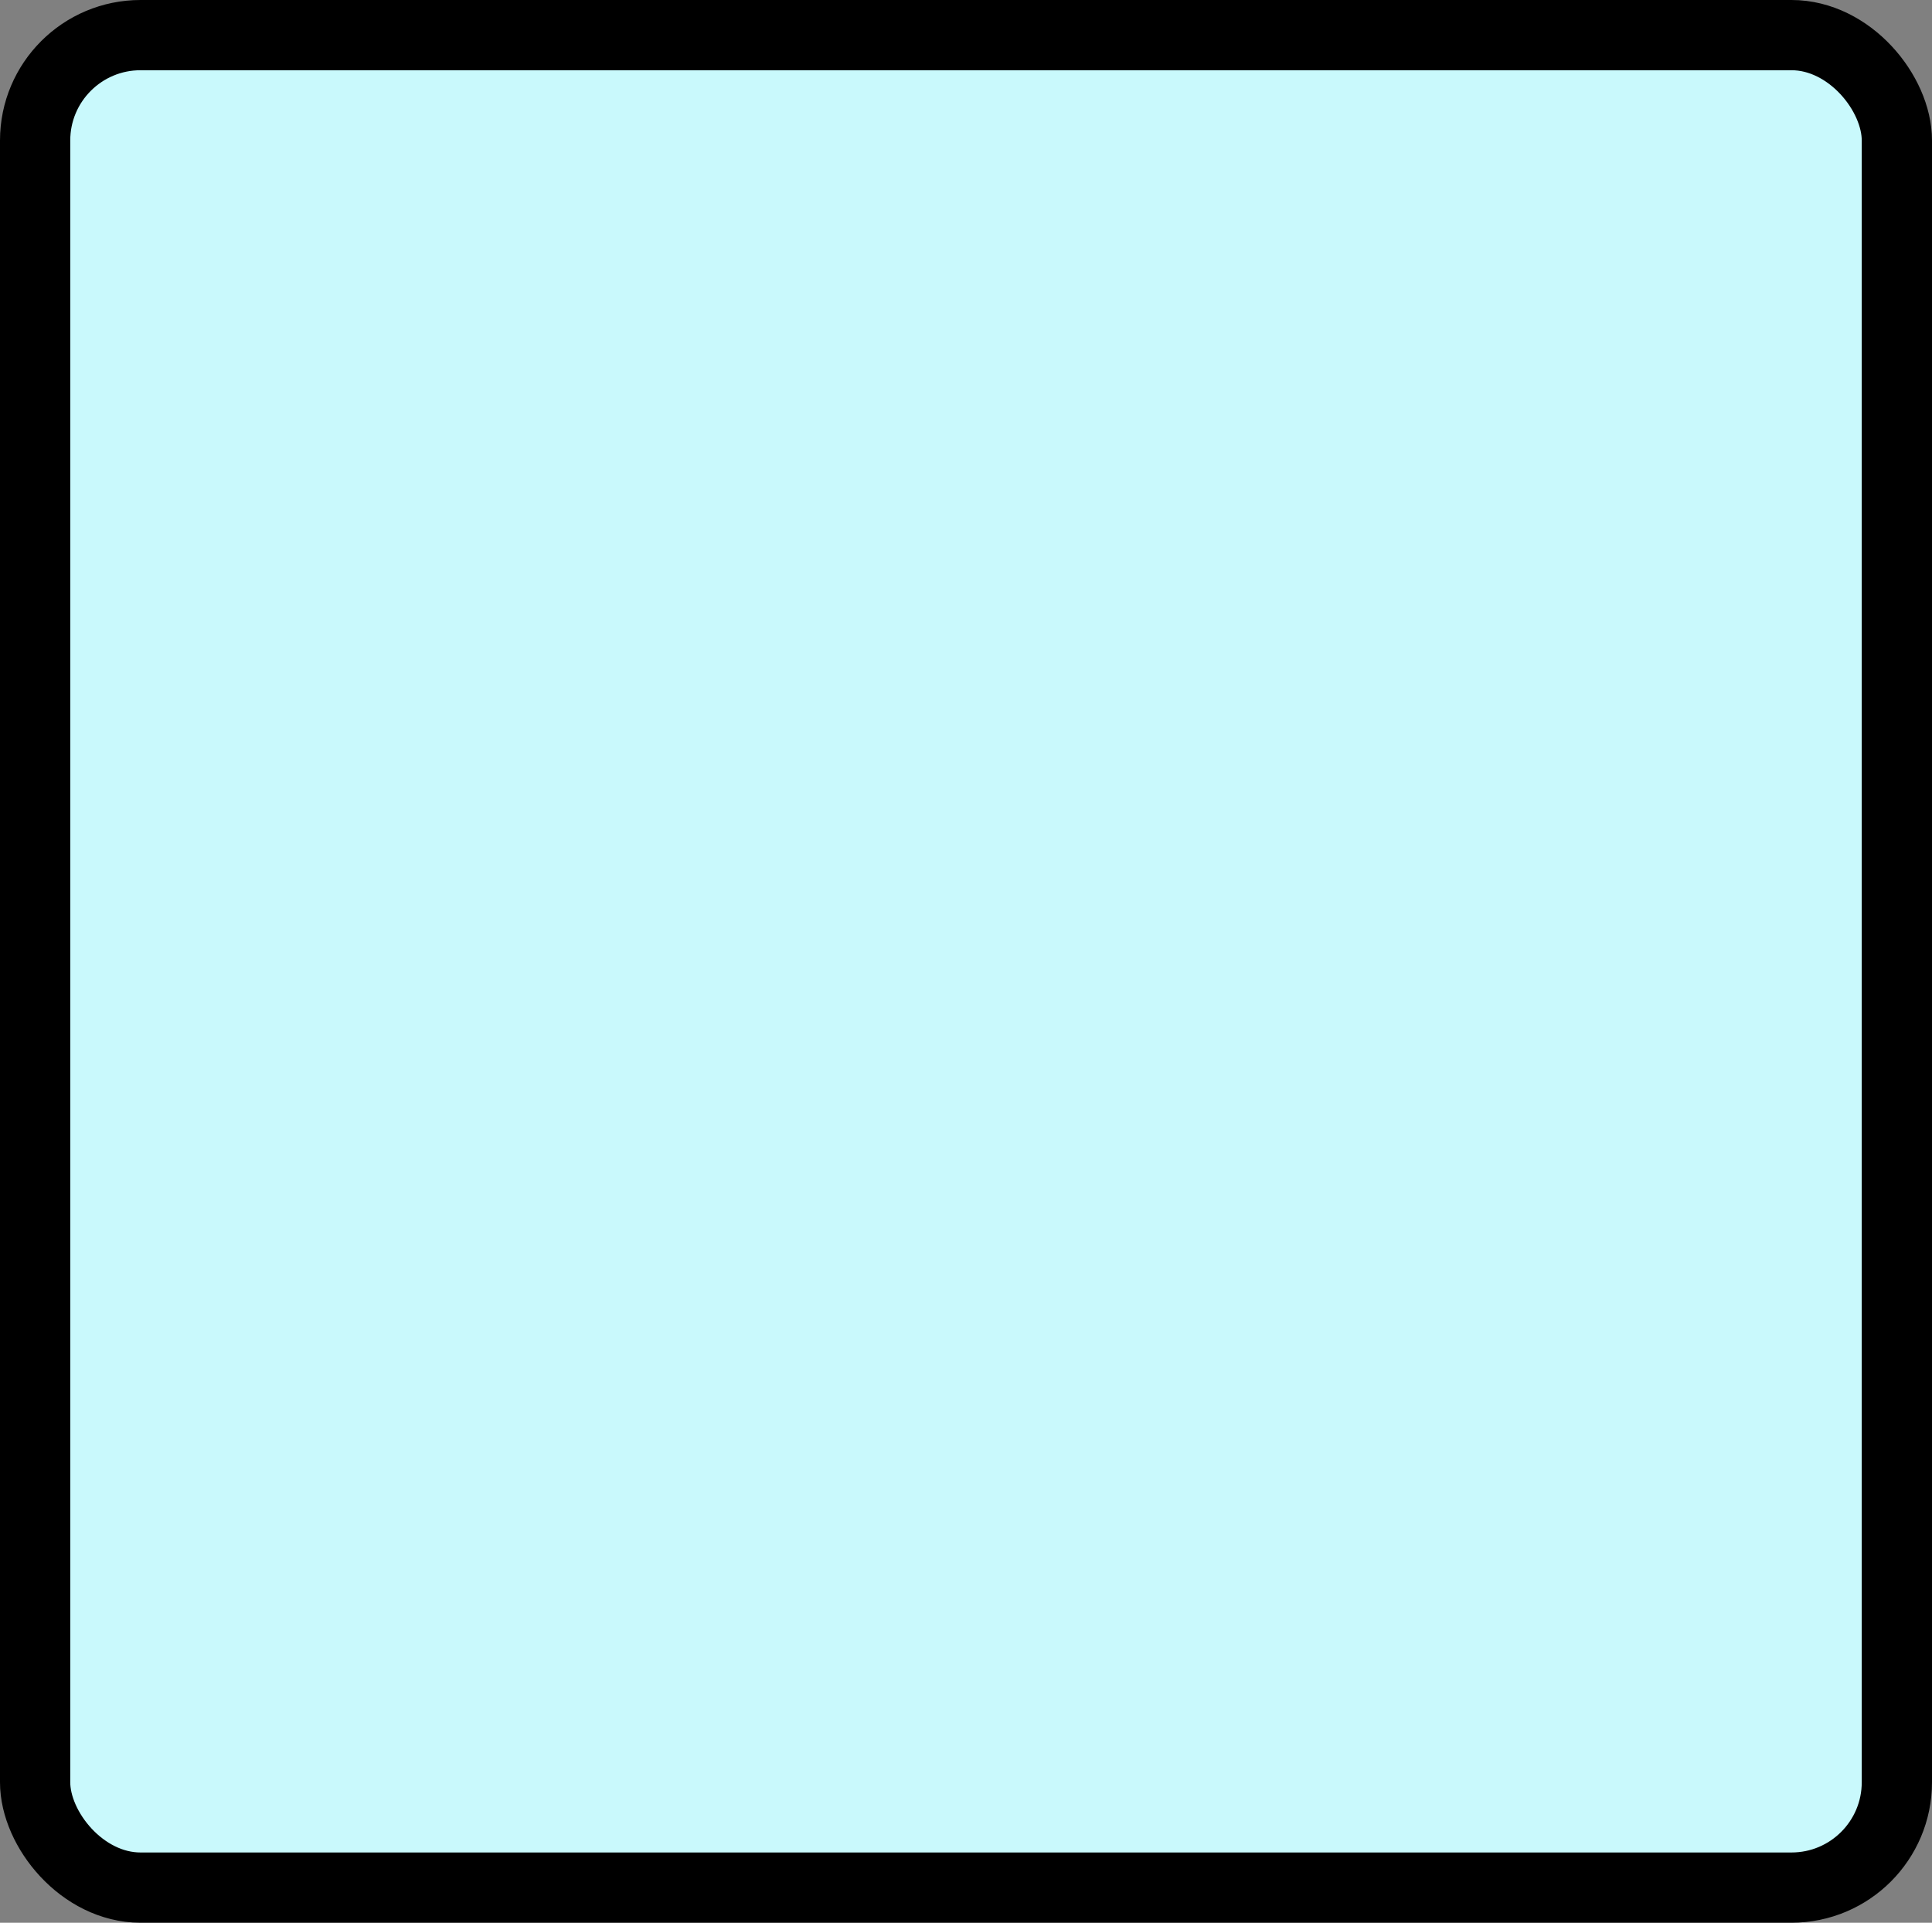 <svg width="220" height="219" viewBox="0 0 220 219" fill="none" xmlns="http://www.w3.org/2000/svg">
<rect x="0" y="0" width="220" height="219" fill="#808080" stroke="none"/>
<rect x="4" y="4" width="212" height="211" rx="12" fill="#C9F9FC" stroke="black" stroke-width="8"/>
</svg>
